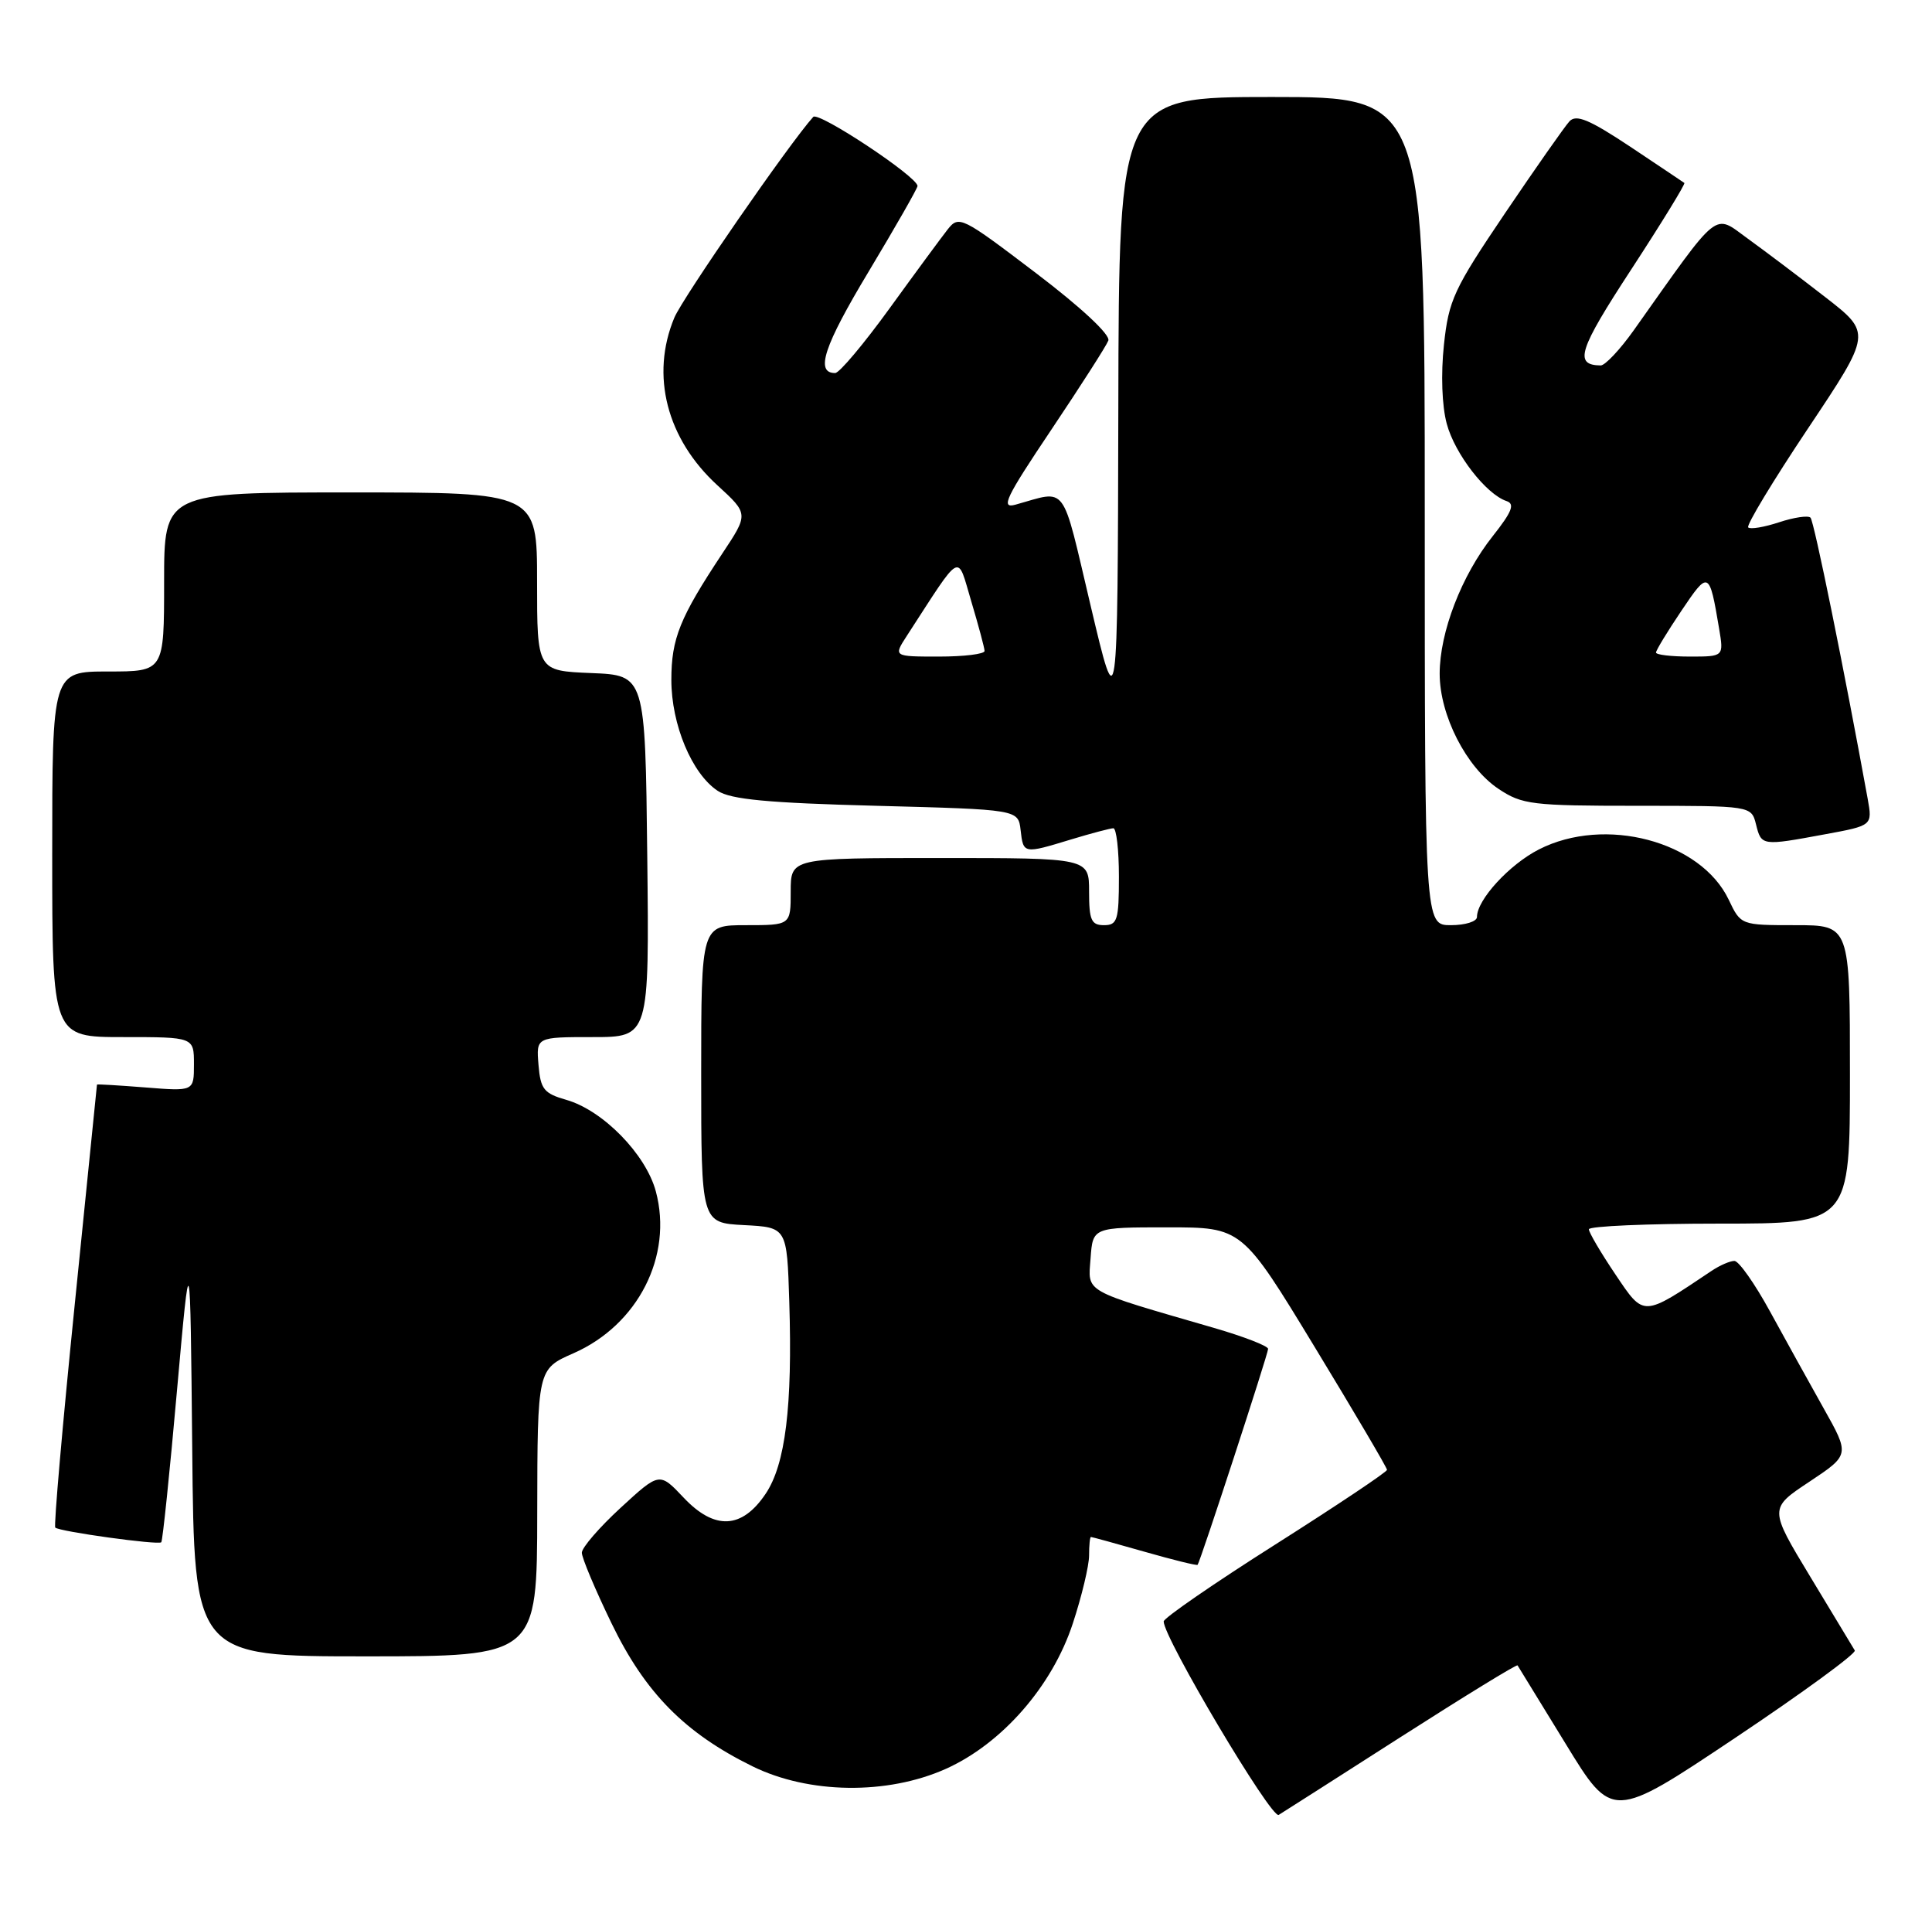 <?xml version="1.0" encoding="UTF-8" standalone="no"?>
<!DOCTYPE svg PUBLIC "-//W3C//DTD SVG 1.1//EN" "http://www.w3.org/Graphics/SVG/1.1/DTD/svg11.dtd" >
<svg xmlns="http://www.w3.org/2000/svg" xmlns:xlink="http://www.w3.org/1999/xlink" version="1.1" viewBox="0 0 259 256">
 <g >
 <path fill="currentColor"
d=" M 187.87 232.75 C 196.33 227.34 203.33 223.04 203.44 223.21 C 203.55 223.37 206.45 228.10 209.89 233.72 C 216.14 243.94 216.14 243.94 232.61 232.93 C 241.66 226.88 248.88 221.60 248.65 221.21 C 248.42 220.82 245.73 216.38 242.69 211.34 C 237.15 202.18 237.15 202.18 242.57 198.59 C 247.98 194.99 247.98 194.99 244.47 188.75 C 242.54 185.31 239.30 179.46 237.27 175.75 C 235.24 172.04 233.10 169.00 232.51 169.00 C 231.93 169.00 230.56 169.59 229.47 170.32 C 220.14 176.57 220.43 176.55 216.56 170.81 C 214.60 167.90 213.00 165.18 213.00 164.76 C 213.00 164.34 220.88 164.00 230.50 164.00 C 248.00 164.00 248.00 164.00 248.00 144.00 C 248.00 124.00 248.00 124.00 240.69 124.00 C 233.37 124.00 233.37 124.00 231.74 120.57 C 227.99 112.73 215.15 109.33 206.30 113.85 C 202.34 115.87 198.00 120.60 198.00 122.90 C 198.00 123.51 196.43 124.00 194.50 124.00 C 191.00 124.00 191.00 124.00 191.00 68.50 C 191.00 13.00 191.00 13.00 170.50 13.00 C 150.00 13.00 150.00 13.00 149.92 54.75 C 149.83 96.50 149.83 96.50 146.21 81.19 C 142.25 64.46 143.17 65.69 136.13 67.64 C 134.10 68.20 134.80 66.74 140.92 57.62 C 144.86 51.74 148.31 46.36 148.58 45.65 C 148.88 44.88 144.96 41.22 138.84 36.57 C 128.92 29.03 128.55 28.85 127.05 30.74 C 126.20 31.82 122.68 36.60 119.24 41.35 C 115.79 46.11 112.52 50.00 111.96 50.00 C 109.25 50.00 110.44 46.39 116.45 36.40 C 120.05 30.40 123.00 25.24 123.00 24.93 C 123.00 23.69 109.71 14.89 109.02 15.67 C 105.83 19.21 91.52 39.90 90.40 42.58 C 87.18 50.30 89.37 58.82 96.18 65.05 C 100.36 68.88 100.36 68.88 96.83 74.19 C 91.13 82.79 90.00 85.59 90.00 91.13 C 90.00 97.12 92.76 103.72 96.22 106.00 C 97.97 107.15 102.94 107.62 117.50 108.00 C 136.50 108.50 136.50 108.50 136.82 111.25 C 137.19 114.46 137.18 114.46 143.59 112.51 C 146.29 111.69 148.84 111.02 149.25 111.01 C 149.66 111.00 150.00 113.92 150.00 117.50 C 150.00 123.33 149.79 124.00 148.00 124.00 C 146.30 124.00 146.00 123.33 146.00 119.50 C 146.00 115.00 146.00 115.00 126.00 115.00 C 106.00 115.00 106.00 115.00 106.00 119.50 C 106.00 124.00 106.00 124.00 100.00 124.00 C 94.00 124.00 94.00 124.00 94.00 143.95 C 94.00 163.90 94.00 163.90 99.75 164.20 C 105.50 164.50 105.50 164.50 105.81 174.50 C 106.25 188.49 105.29 196.27 102.64 200.21 C 99.46 204.95 95.79 205.12 91.64 200.72 C 88.41 197.30 88.41 197.30 83.21 202.08 C 80.34 204.72 78.00 207.43 78.00 208.11 C 78.00 208.80 79.79 213.05 81.98 217.57 C 86.49 226.89 91.81 232.28 100.88 236.74 C 108.43 240.45 118.92 240.59 126.77 237.09 C 134.31 233.72 141.06 226.01 143.82 217.59 C 145.02 213.94 146.00 209.84 146.00 208.48 C 146.00 207.12 146.11 206.00 146.25 206.00 C 146.39 206.00 149.63 206.89 153.44 207.98 C 157.25 209.07 160.45 209.86 160.55 209.73 C 160.93 209.24 170.00 181.46 170.00 180.79 C 170.00 180.40 166.74 179.14 162.75 177.98 C 144.98 172.83 145.86 173.32 146.20 168.65 C 146.50 164.50 146.50 164.50 156.50 164.50 C 166.50 164.50 166.50 164.50 176.22 180.50 C 181.57 189.30 185.94 196.72 185.94 197.00 C 185.95 197.28 179.21 201.78 170.98 207.00 C 162.74 212.22 156.00 216.87 156.00 217.32 C 156.00 219.53 170.45 243.84 171.42 243.25 C 172.01 242.89 179.42 238.16 187.87 232.75 Z  M 72.02 202.75 C 72.05 183.50 72.05 183.50 76.87 181.38 C 85.53 177.58 90.24 168.33 87.92 159.68 C 86.58 154.69 80.82 148.81 75.91 147.41 C 72.91 146.55 72.46 145.99 72.19 142.72 C 71.88 139.00 71.88 139.00 79.46 139.00 C 87.04 139.00 87.04 139.00 86.77 114.75 C 86.50 90.50 86.50 90.50 79.25 90.21 C 72.00 89.91 72.00 89.91 72.00 77.96 C 72.00 66.00 72.00 66.00 47.00 66.00 C 22.00 66.00 22.00 66.00 22.00 78.00 C 22.00 90.00 22.00 90.00 14.50 90.00 C 7.00 90.00 7.00 90.00 7.00 114.50 C 7.00 139.00 7.00 139.00 16.50 139.00 C 26.00 139.00 26.00 139.00 26.00 142.64 C 26.00 146.27 26.00 146.27 19.50 145.75 C 15.93 145.47 13.00 145.29 13.00 145.37 C 13.00 145.44 11.65 158.74 10.01 174.93 C 8.37 191.12 7.20 204.53 7.41 204.74 C 7.93 205.27 21.22 207.11 21.62 206.71 C 21.80 206.53 22.75 197.41 23.72 186.44 C 25.50 166.50 25.50 166.50 25.77 194.25 C 26.03 222.00 26.03 222.00 49.02 222.00 C 72.00 222.00 72.00 222.00 72.02 202.75 Z  M 244.65 111.82 C 251.02 110.65 251.02 110.65 250.38 107.07 C 247.24 89.81 243.19 69.85 242.71 69.38 C 242.40 69.06 240.50 69.34 238.50 70.00 C 236.50 70.66 234.64 70.97 234.36 70.69 C 234.08 70.41 237.69 64.44 242.38 57.42 C 250.91 44.65 250.91 44.65 244.70 39.83 C 241.29 37.18 236.61 33.65 234.30 31.98 C 229.65 28.62 230.72 27.76 219.03 44.25 C 217.18 46.86 215.17 48.99 214.58 48.98 C 210.97 48.93 211.61 46.93 218.67 36.13 C 222.75 29.88 225.96 24.65 225.80 24.52 C 225.63 24.40 222.36 22.20 218.53 19.65 C 213.06 16.02 211.30 15.29 210.40 16.26 C 209.77 16.94 205.88 22.49 201.76 28.58 C 194.89 38.75 194.21 40.21 193.57 46.22 C 193.15 50.14 193.30 54.40 193.95 56.80 C 195.03 60.84 199.23 66.25 201.97 67.16 C 203.11 67.54 202.70 68.59 200.12 71.85 C 195.93 77.13 193.00 84.74 193.00 90.30 C 193.00 95.87 196.58 102.87 200.90 105.74 C 204.05 107.84 205.38 108.00 219.54 108.00 C 234.78 108.00 234.78 108.00 235.41 110.50 C 236.13 113.38 236.17 113.39 244.65 111.82 Z  M 121.55 85.25 C 129.08 73.65 128.26 74.09 130.21 80.61 C 131.18 83.85 131.98 86.84 131.99 87.25 C 131.99 87.66 129.25 88.00 125.88 88.00 C 119.77 88.00 119.77 88.00 121.55 85.25 Z  M 222.00 87.46 C 222.00 87.16 223.53 84.65 225.40 81.87 C 229.06 76.43 229.15 76.47 230.46 84.25 C 231.09 88.00 231.09 88.00 226.55 88.00 C 224.05 88.00 222.00 87.76 222.00 87.46 Z "/>
</g>
</svg>